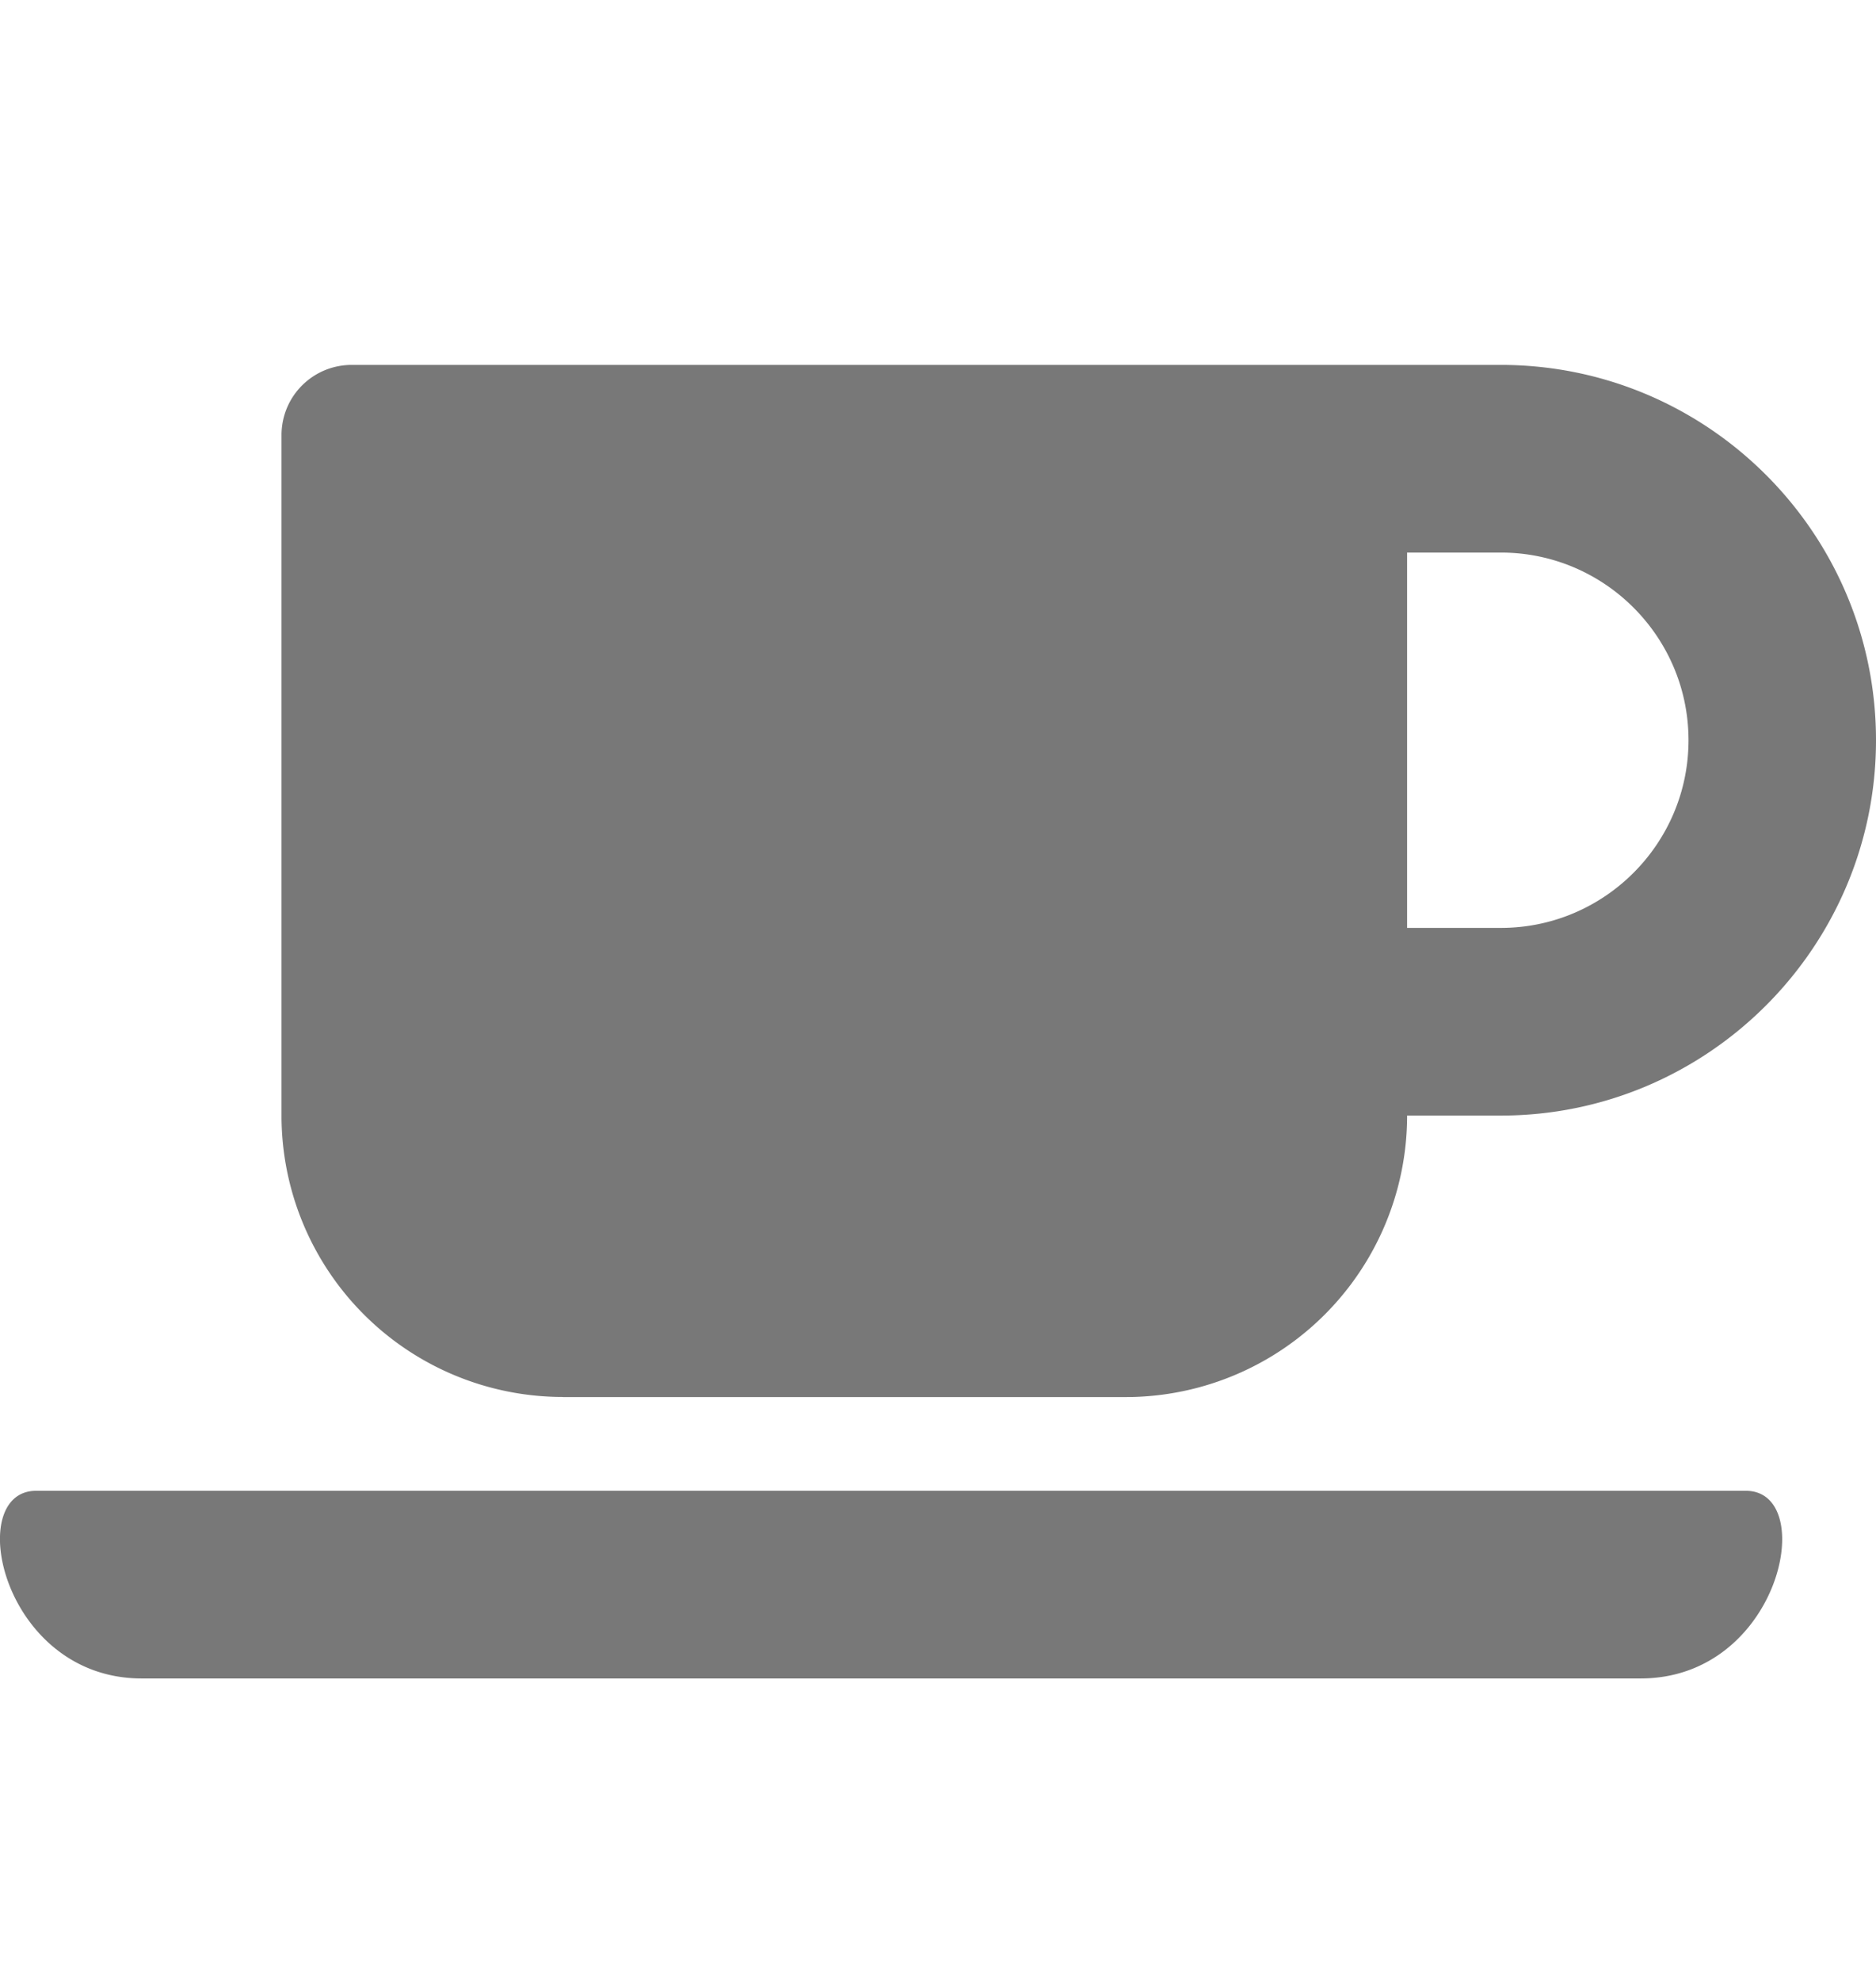 <svg width="18" height="19" fill="none" xmlns="http://www.w3.org/2000/svg"><g clip-path="url(#a)"><path d="M5.401 13.4h5.4a2.7 2.7 0 0 0 2.7-2.7h.9C16.385 10.7 18 9.084 18 7.1c0-1.986-1.614-3.6-3.6-3.6H3.376c-.374 0-.675.3-.675.675v6.524a2.7 2.7 0 0 0 2.7 2.7Zm9-8.1c.992 0 1.8.807 1.8 1.8 0 .992-.808 1.8-1.8 1.8h-.9V5.3h.9Zm1.34 10.799H1.36c-1.339 0-1.716-1.8-1.013-1.8h16.404c.703 0 .332 1.8-1.01 1.8Z" fill="#000" fill-opacity=".53"/></g><defs><clipPath id="a"><path fill="#fff" transform="translate(0 .5)" d="M0 0h18v18H0z"/></clipPath></defs></svg>